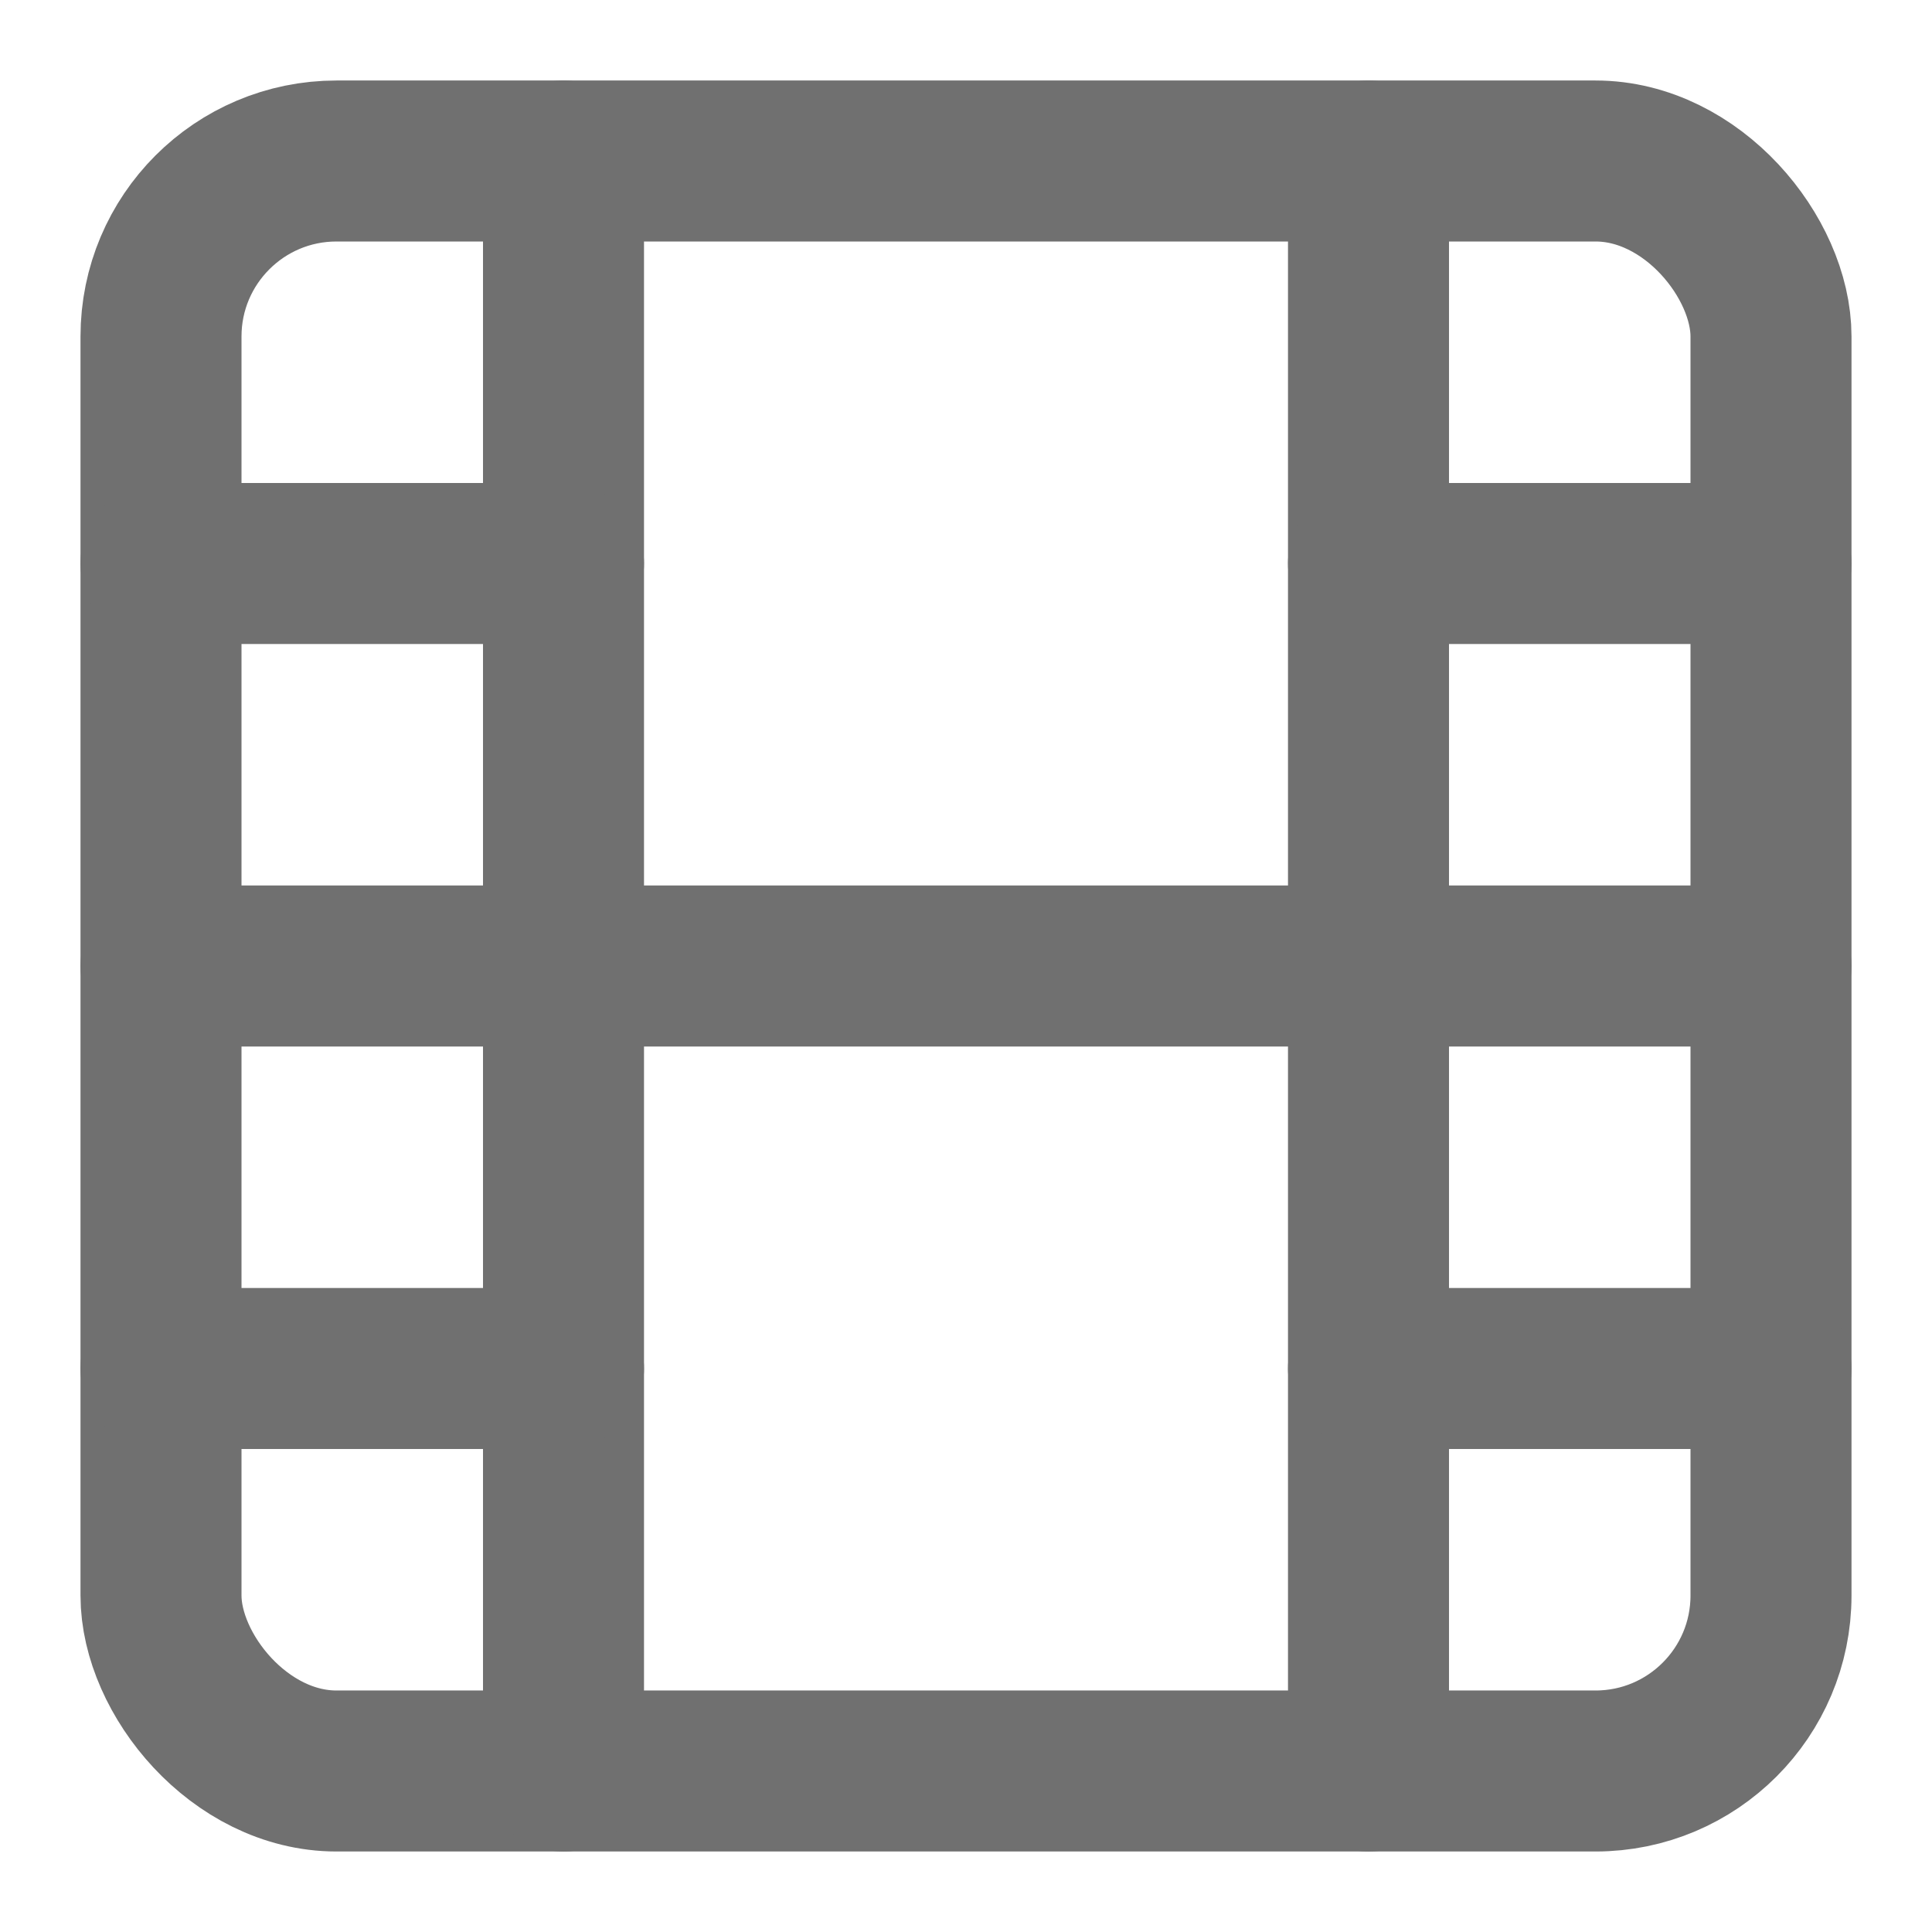 <svg xmlns="http://www.w3.org/2000/svg" width="24" height="24" viewBox="0 0 24 24" fill="none" stroke="#707070"
     stroke-width="2" stroke-linecap="round" stroke-linejoin="round" class="feather feather-film">
    <rect x="2" y="2" width="20" height="20" rx="2.18" ry="2.18"></rect>
    <line x1="7" y1="2" x2="7" y2="22"></line>
    <line x1="17" y1="2" x2="17" y2="22"></line>
    <line x1="2" y1="12" x2="22" y2="12"></line>
    <line x1="2" y1="7" x2="7" y2="7"></line>
    <line x1="2" y1="17" x2="7" y2="17"></line>
    <line x1="17" y1="17" x2="22" y2="17"></line>
    <line x1="17" y1="7" x2="22" y2="7"></line>
</svg>